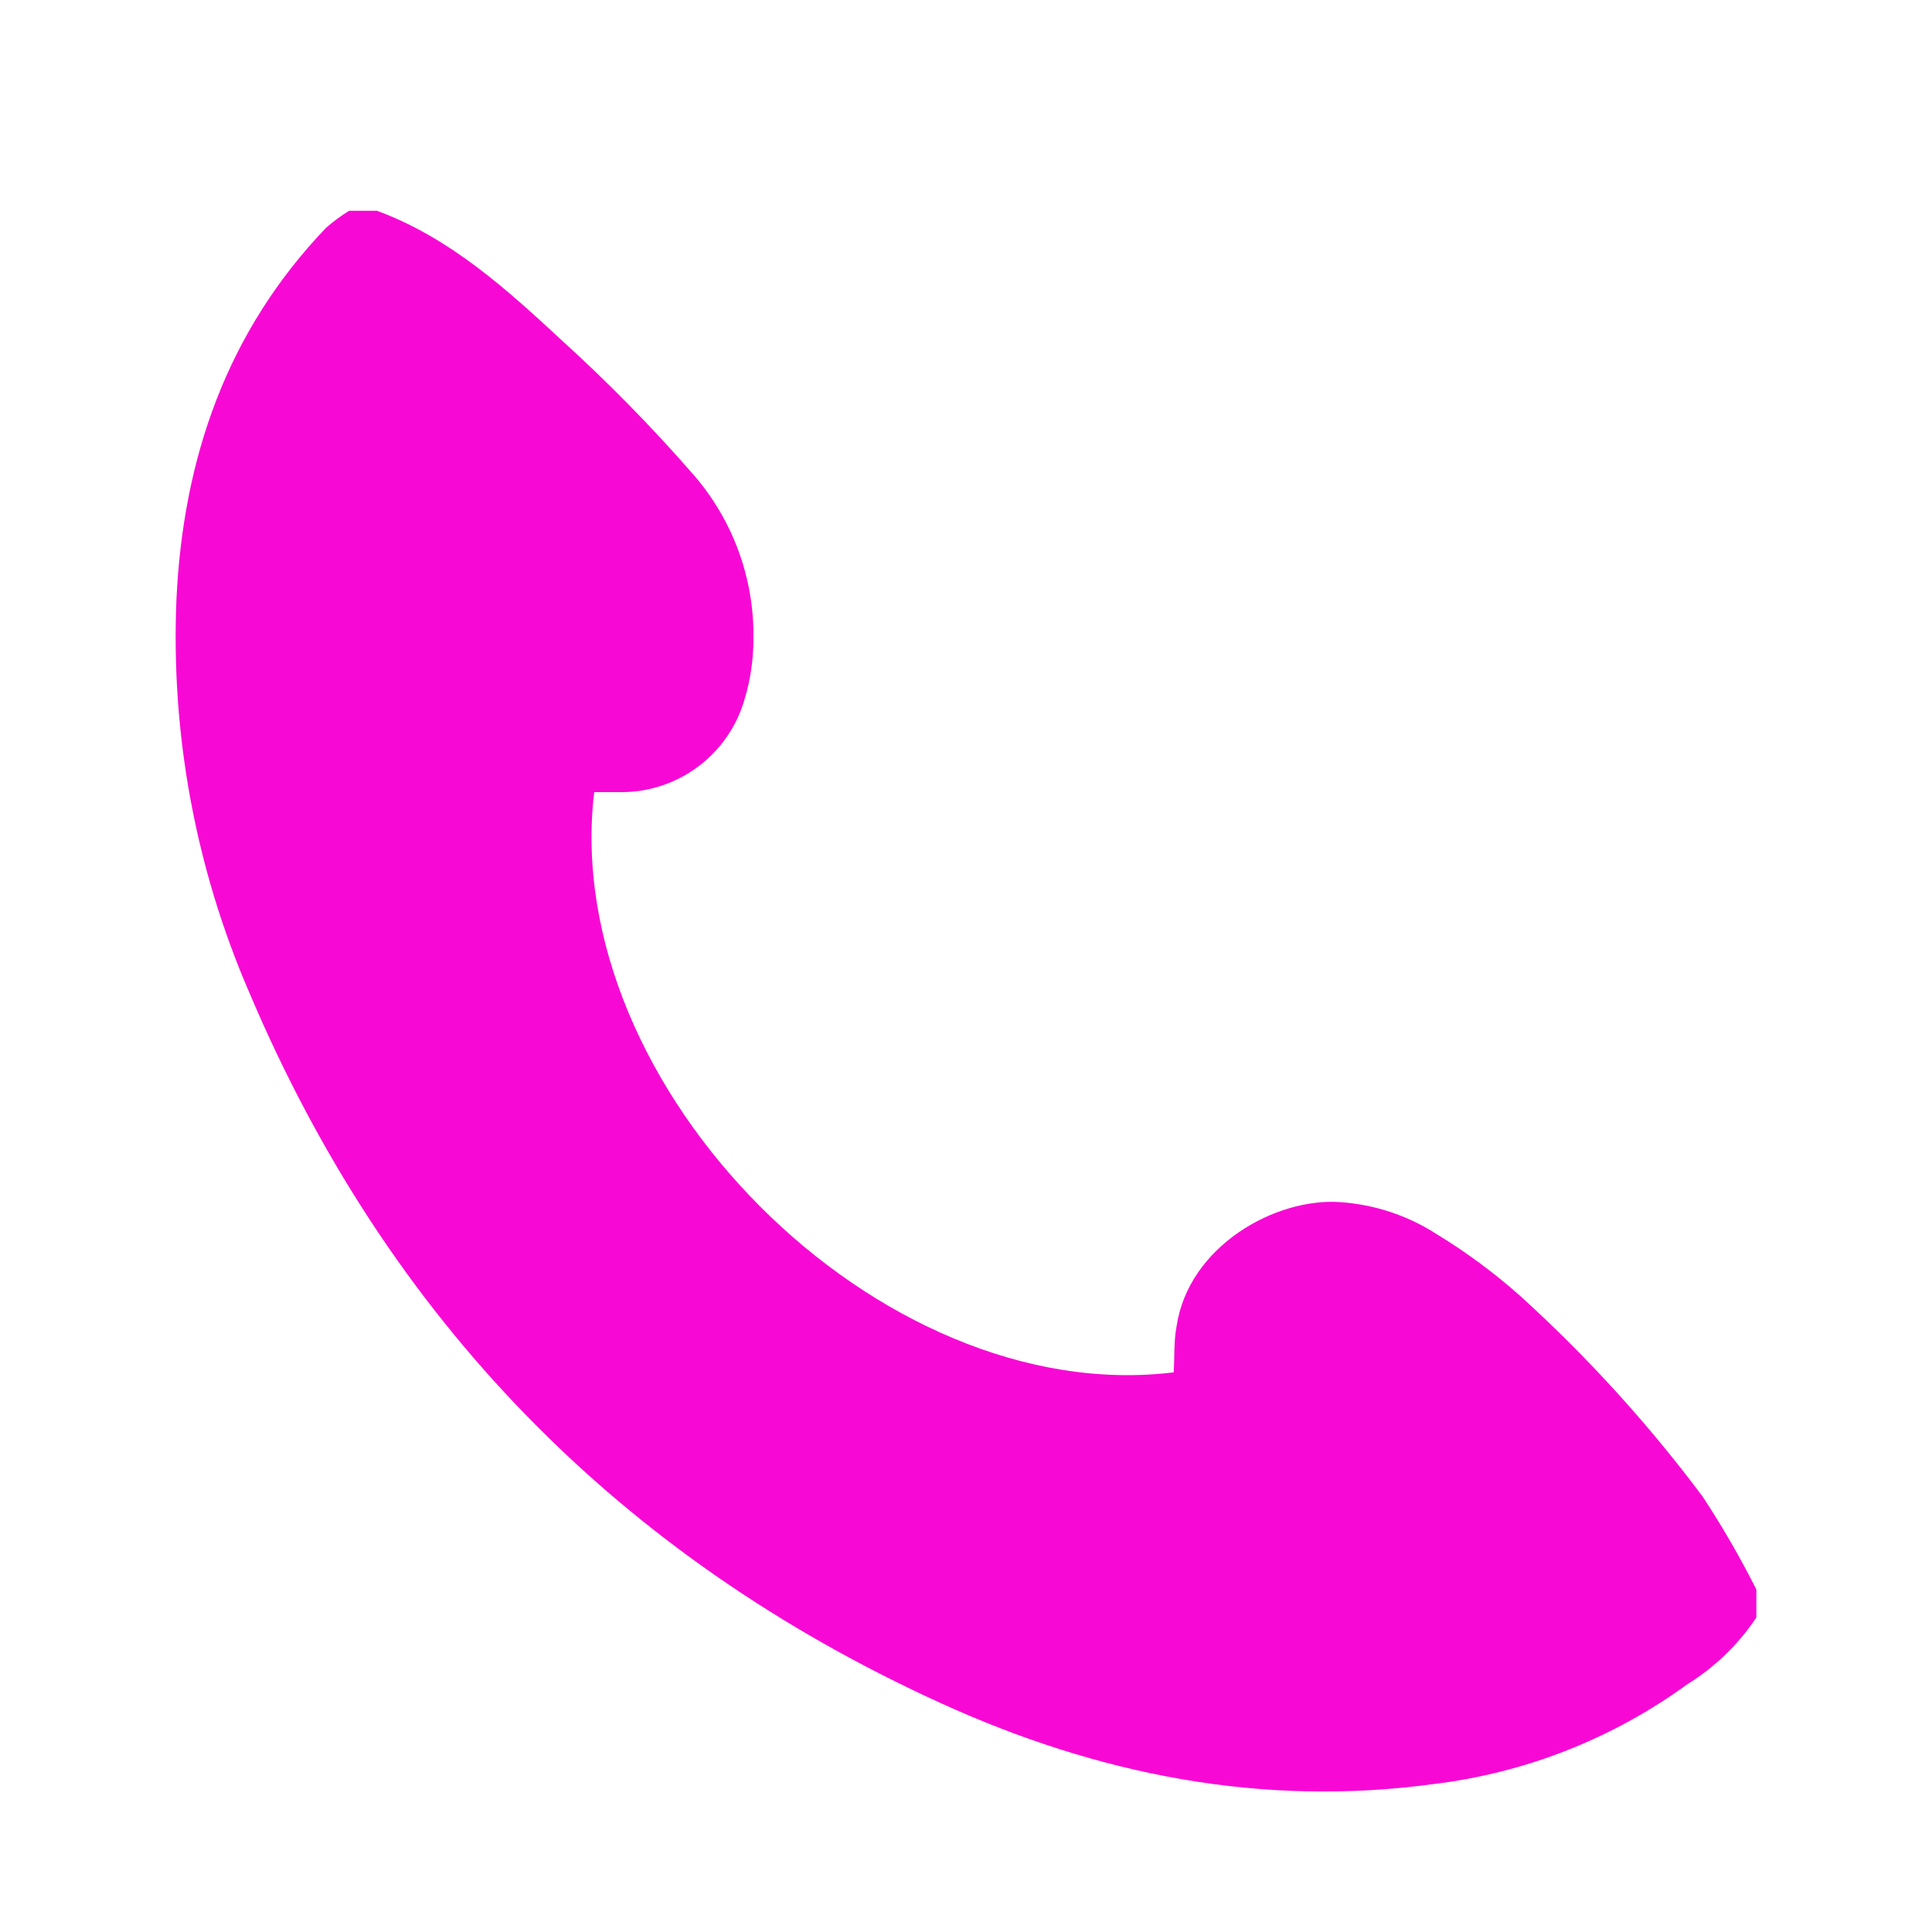 <svg width="55" height="55" viewBox="0 0 55 55" fill="none" xmlns="http://www.w3.org/2000/svg">
<path d="M9.939 6H10.731C12.833 6.778 14.44 8.25 16.047 9.739C17.348 10.922 18.579 12.18 19.734 13.505C20.866 14.803 21.477 16.473 21.449 18.194C21.449 18.78 21.362 19.362 21.192 19.922C20.967 20.696 20.491 21.374 19.84 21.849C19.188 22.325 18.397 22.571 17.591 22.55H16.916C15.912 30.955 25.018 40.099 33.413 39.068C33.44 38.618 33.413 38.191 33.494 37.759C33.836 35.473 36.307 34.092 38.153 34.222C39.123 34.288 40.061 34.598 40.88 35.122C41.732 35.64 42.535 36.233 43.28 36.895C45.191 38.629 46.93 40.543 48.474 42.61C49.033 43.46 49.543 44.342 50 45.251V46.047C49.486 46.816 48.814 47.465 48.029 47.951C45.908 49.494 43.429 50.469 40.827 50.786C35.916 51.456 31.243 50.516 26.796 48.491C17.623 44.315 11.042 37.561 7.103 28.269C5.569 24.733 4.858 20.894 5.024 17.042C5.217 13.042 6.455 9.442 9.277 6.49C9.484 6.309 9.705 6.144 9.939 6Z" fill="#F808D5"/>
</svg>
